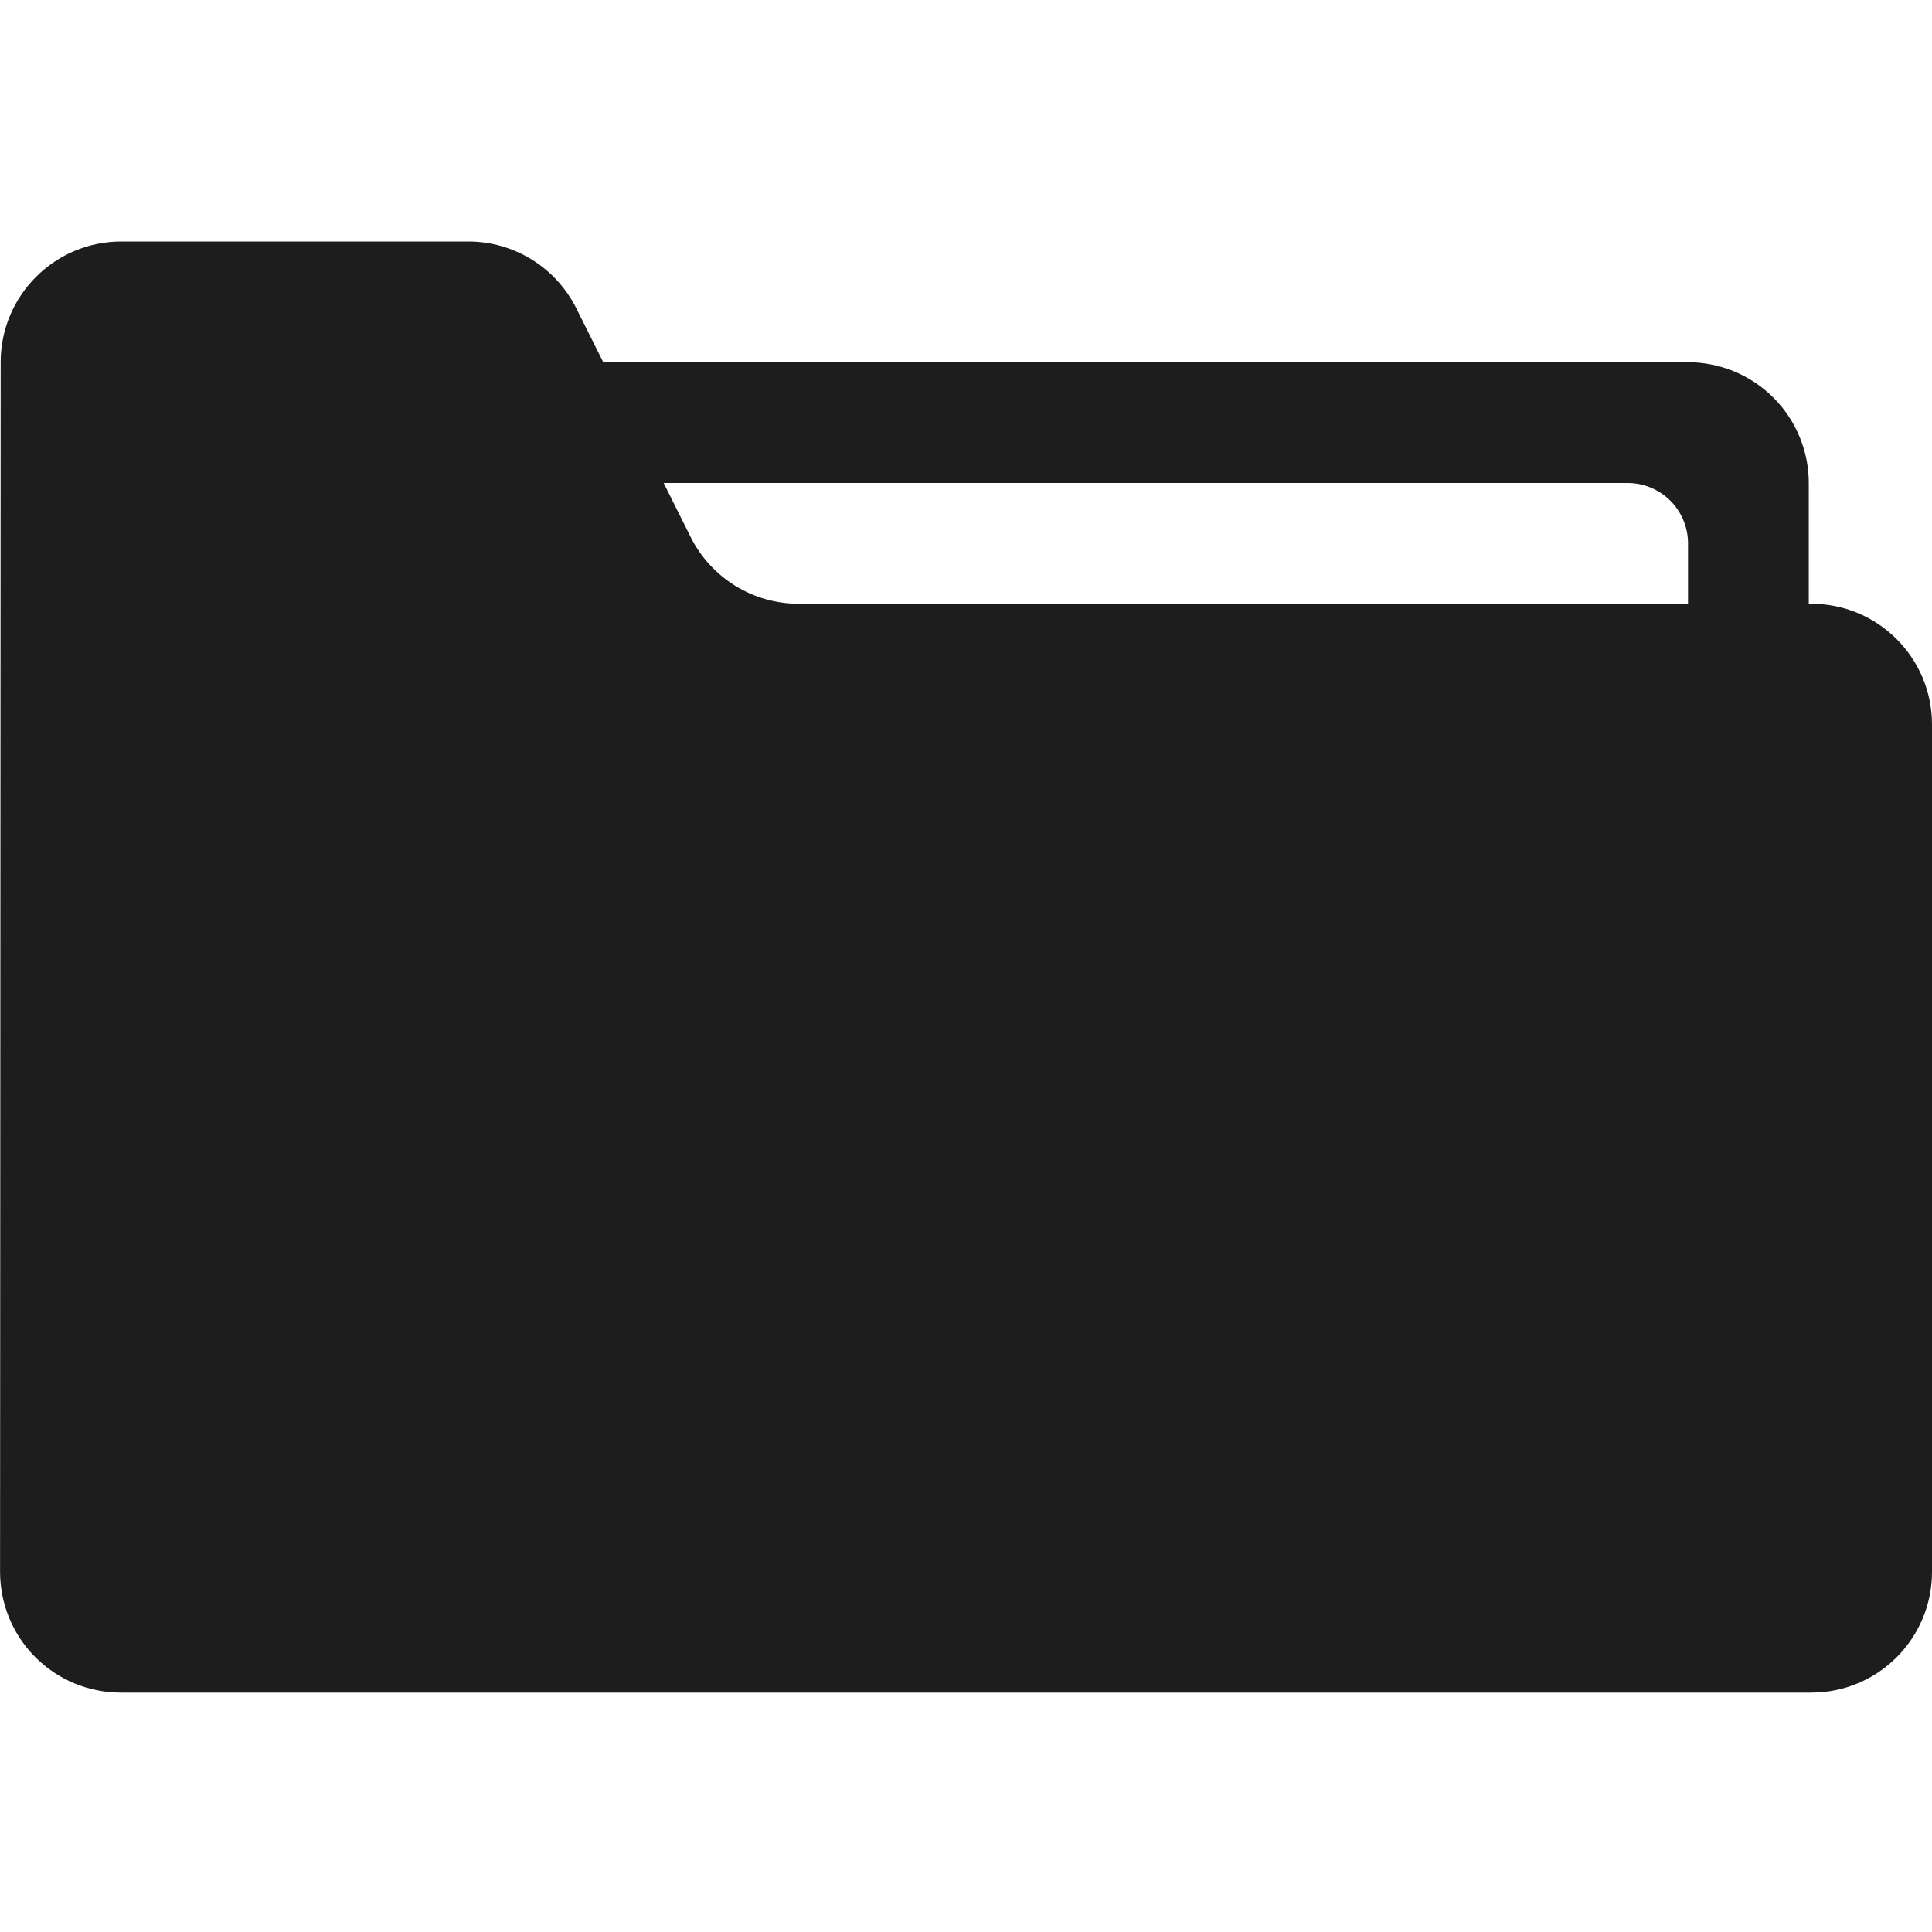 <?xml version="1.0" encoding="UTF-8" standalone="no"?>
<!DOCTYPE svg PUBLIC "-//W3C//DTD SVG 1.1//EN" "http://www.w3.org/Graphics/SVG/1.1/DTD/svg11.dtd">
<svg width="100%" height="100%" viewBox="0 0 32 32" version="1.1" xmlns="http://www.w3.org/2000/svg" xmlns:xlink="http://www.w3.org/1999/xlink" xml:space="preserve" xmlns:serif="http://www.serif.com/" style="fill-rule:evenodd;clip-rule:evenodd;stroke-linejoin:round;stroke-miterlimit:2;">
    <g transform="matrix(1,0,0,1,-269,-145)">
        <g id="tab" transform="matrix(0.016,0,0,0.032,269,145)">
            <rect x="0" y="0" width="2000" height="1000" style="fill:none;"/>
            <clipPath id="_clip1">
                <rect x="0" y="0" width="2000" height="1000"/>
            </clipPath>
            <g clip-path="url(#_clip1)">
                <g transform="matrix(62.5,0,0,31.25,-3000,-16500)">
                    <path d="M59.439,536.894C59.778,537.572 60.47,538 61.228,538C64.583,538 73.887,538 78,538C79.105,538 80,538.895 80,540C80,543.47 80,550.566 80,554.035C80,555.14 79.105,556.035 78,556.035C72.255,556.035 55.747,556.035 50.001,556.035C49.47,556.035 48.962,555.825 48.586,555.449C48.211,555.074 48.001,554.565 48.001,554.034C48.003,549.508 48.009,538.524 48.011,533.999C48.011,532.895 48.907,532 50.011,532C51.769,532 54.273,532 55.756,532C56.513,532 57.206,532.428 57.545,533.106C58.084,534.184 58.9,535.816 59.439,536.894Z" style="fill:rgb(29,29,29);"/>
                </g>
                <g transform="matrix(62.5,0,0,31.25,-16812.5,-4531.25)">
                    <path d="M298.959,155L296.959,155L296.959,154C296.959,153.735 296.853,153.48 296.666,153.293C296.478,153.105 296.224,153 295.959,153C292.176,153 278.959,153 278.959,153L278.959,151L296.959,151C297.489,151 297.998,151.211 298.373,151.586C298.748,151.961 298.959,152.47 298.959,153C298.959,154 298.959,155 298.959,155Z" style="fill:rgb(29,29,29);"/>
                </g>
            </g>
        </g>
    </g>
</svg>
